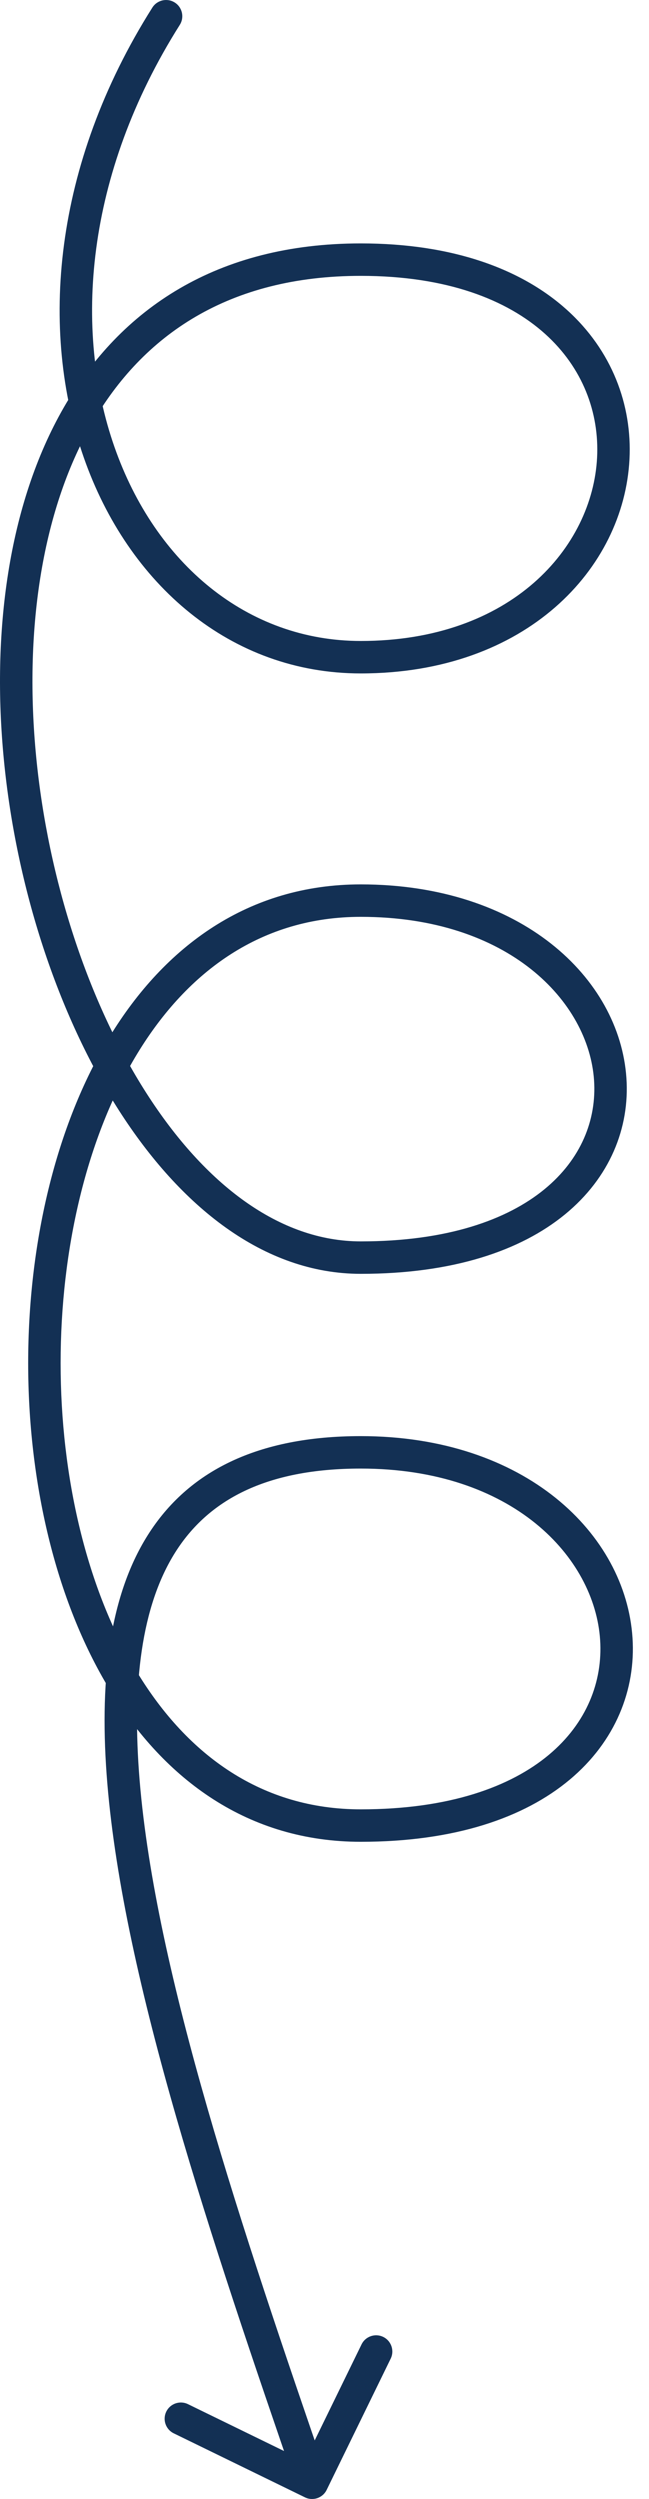 <svg width="40" height="154" viewBox="0 0 40 154" fill="none" xmlns="http://www.w3.org/2000/svg">
<path d="M11.081 1.534C11.376 1.067 11.237 0.449 10.77 0.155C10.303 -0.14 9.685 -0.001 9.39 0.466L11.081 1.534ZM18.797 153.899C19.294 154.141 19.892 153.935 20.134 153.438L24.08 145.35C24.322 144.853 24.116 144.254 23.62 144.012C23.124 143.77 22.525 143.976 22.283 144.473L18.775 151.663L11.585 148.155C11.089 147.913 10.49 148.119 10.248 148.616C10.006 149.112 10.212 149.711 10.708 149.953L18.797 153.899ZM9.39 0.466C3.242 10.2 2.432 20.392 5.167 28.205C7.899 36.012 14.218 41.5 22.236 41.5V39.5C15.253 39.5 9.572 34.738 7.055 27.545C4.539 20.358 5.229 10.8 11.081 1.534L9.39 0.466ZM22.236 41.5C32.438 41.5 38.453 35.034 38.797 28.301C38.968 24.948 37.714 21.59 34.928 19.084C32.147 16.584 27.918 15 22.236 15V17C27.553 17 31.262 18.479 33.591 20.572C35.914 22.66 36.941 25.427 36.8 28.199C36.518 33.716 31.533 39.5 22.236 39.5V41.5ZM22.236 15C13.373 15 7.419 19.04 3.931 25.111C0.48 31.118 -0.522 39.036 0.241 46.847C1.004 54.668 3.546 62.512 7.331 68.429C11.097 74.317 16.236 78.5 22.236 78.5V76.5C17.235 76.5 12.625 72.995 9.016 67.352C5.425 61.738 2.968 54.207 2.231 46.653C1.493 39.089 2.492 31.632 5.665 26.108C8.802 20.648 14.099 17 22.236 17V15ZM22.236 78.5C27.892 78.5 32.078 77.086 34.823 74.836C37.583 72.573 38.819 69.512 38.608 66.432C38.188 60.264 32.105 54.5 22.236 54.5V56.5C31.367 56.5 36.284 61.736 36.613 66.568C36.778 68.988 35.826 71.427 33.555 73.289C31.268 75.164 27.579 76.5 22.236 76.5V78.5ZM22.236 54.5C15.304 54.5 10.14 58.322 6.756 63.887C3.388 69.425 1.736 76.743 1.736 84C1.736 91.257 3.388 98.575 6.756 104.113C10.14 109.678 15.304 113.5 22.236 113.5V111.5C16.167 111.5 11.581 108.197 8.465 103.074C5.334 97.925 3.736 90.993 3.736 84C3.736 77.007 5.334 70.075 8.465 64.926C11.581 59.803 16.167 56.5 22.236 56.5V54.5ZM22.236 113.5C28.022 113.5 32.305 112.021 35.112 109.673C37.932 107.314 39.192 104.131 38.984 100.935C38.566 94.53 32.373 88.5 22.236 88.5V90.5C31.599 90.5 36.656 95.97 36.988 101.065C37.154 103.619 36.164 106.186 33.829 108.139C31.479 110.104 27.699 111.5 22.236 111.5V113.5ZM22.236 88.5C15.864 88.5 11.588 90.665 9.109 94.6C6.683 98.448 6.108 103.795 6.614 109.895C7.627 122.11 13.055 138.117 18.29 153.326L20.181 152.674C14.917 137.383 9.595 121.64 8.607 109.73C8.113 103.768 8.726 98.958 10.8 95.666C12.821 92.46 16.357 90.5 22.236 90.5V88.5Z" fill="#133054"/>
</svg>
